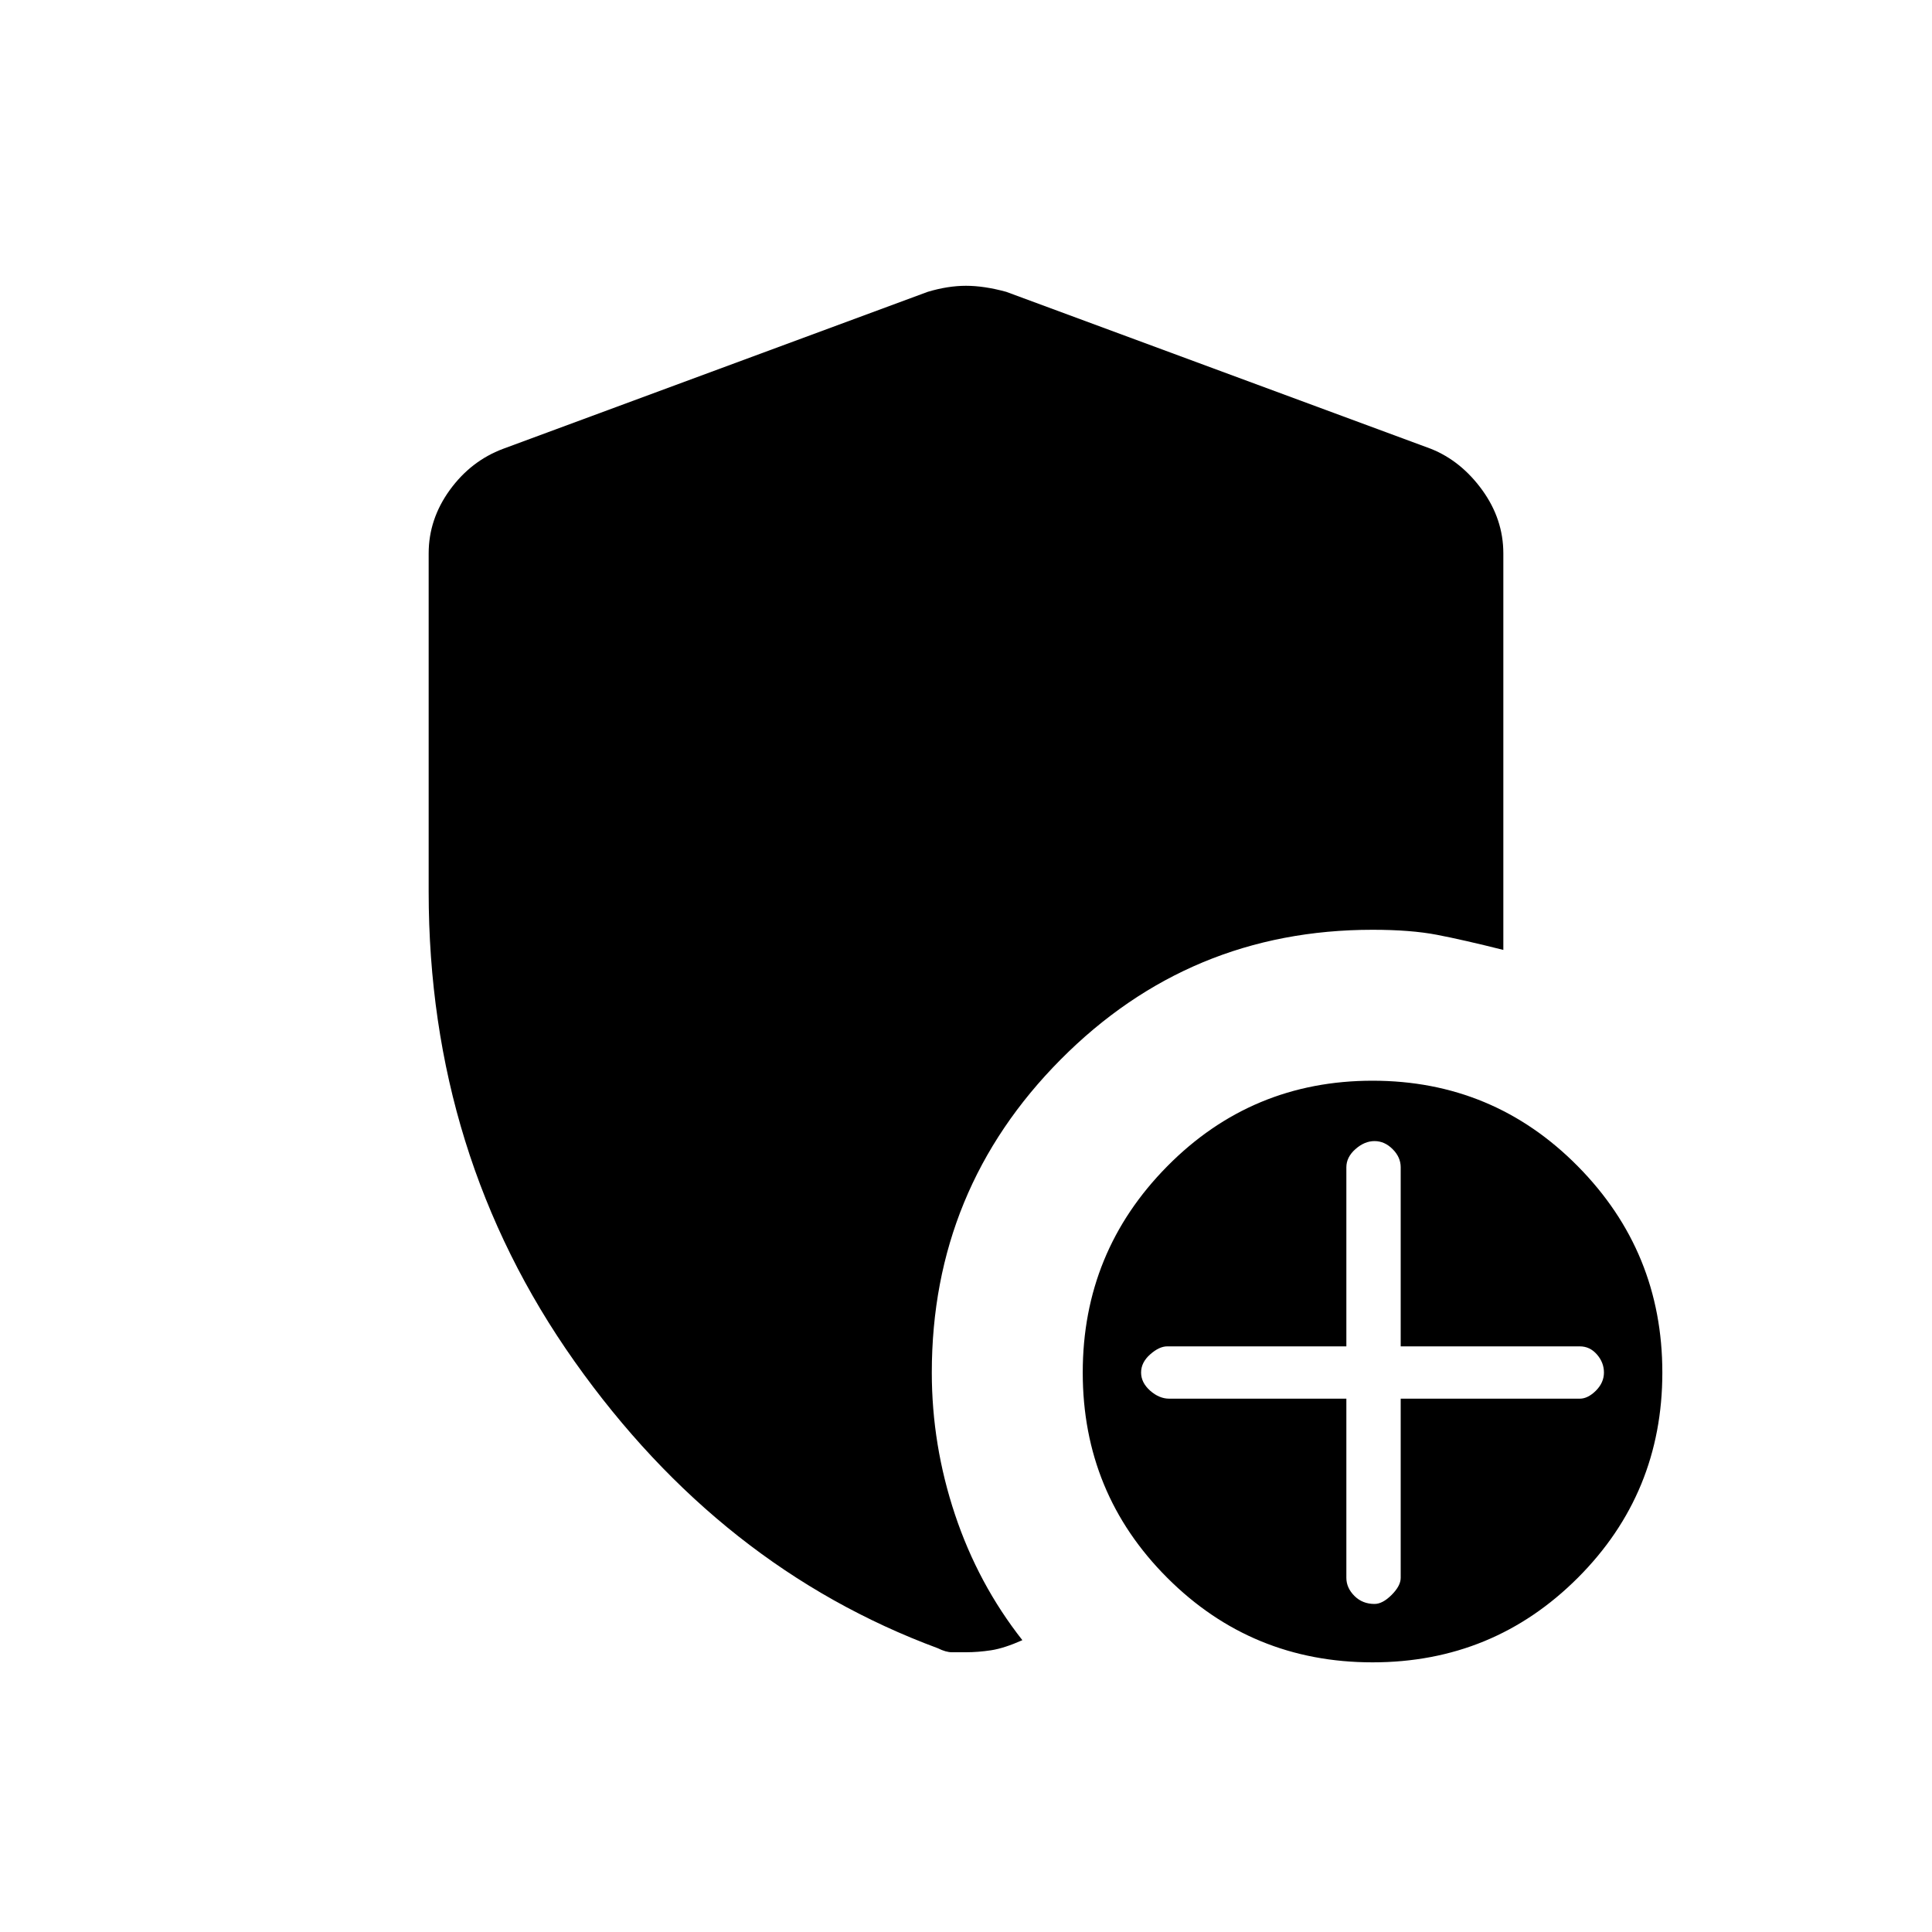 <svg xmlns="http://www.w3.org/2000/svg" height="40" width="40"><path d="M28.417 34.417Q25.917 34.417 24.167 32.667Q22.417 30.917 22.417 28.417Q22.417 25.917 24.167 24.146Q25.917 22.375 28.417 22.375Q30.917 22.375 32.667 24.146Q34.417 25.917 34.417 28.417Q34.417 30.917 32.667 32.667Q30.917 34.417 28.417 34.417ZM28.458 33.208Q28.625 33.208 28.812 33.021Q29 32.833 29 32.667V28.958H32.708Q32.875 28.958 33.042 28.792Q33.208 28.625 33.208 28.417Q33.208 28.208 33.062 28.042Q32.917 27.875 32.708 27.875H29V24.167Q29 23.958 28.833 23.792Q28.667 23.625 28.458 23.625Q28.25 23.625 28.062 23.792Q27.875 23.958 27.875 24.167V27.875H24.167Q24 27.875 23.812 28.042Q23.625 28.208 23.625 28.417Q23.625 28.625 23.812 28.792Q24 28.958 24.208 28.958H27.875V32.667Q27.875 32.875 28.042 33.042Q28.208 33.208 28.458 33.208ZM20 34.208Q19.833 34.208 19.708 34.208Q19.583 34.208 19.417 34.125Q14.917 32.458 11.896 28.188Q8.875 23.917 8.875 18.458V11.458Q8.875 10.75 9.312 10.146Q9.75 9.542 10.417 9.292L19.208 6.042Q19.625 5.917 20 5.917Q20.375 5.917 20.833 6.042L29.625 9.292Q30.25 9.542 30.688 10.146Q31.125 10.75 31.125 11.458V19.667Q30.292 19.458 29.75 19.354Q29.208 19.25 28.417 19.25Q24.625 19.25 21.958 21.938Q19.292 24.625 19.292 28.417Q19.292 29.917 19.771 31.354Q20.25 32.792 21.167 33.958Q20.792 34.125 20.521 34.167Q20.25 34.208 20 34.208Z"/></svg>
